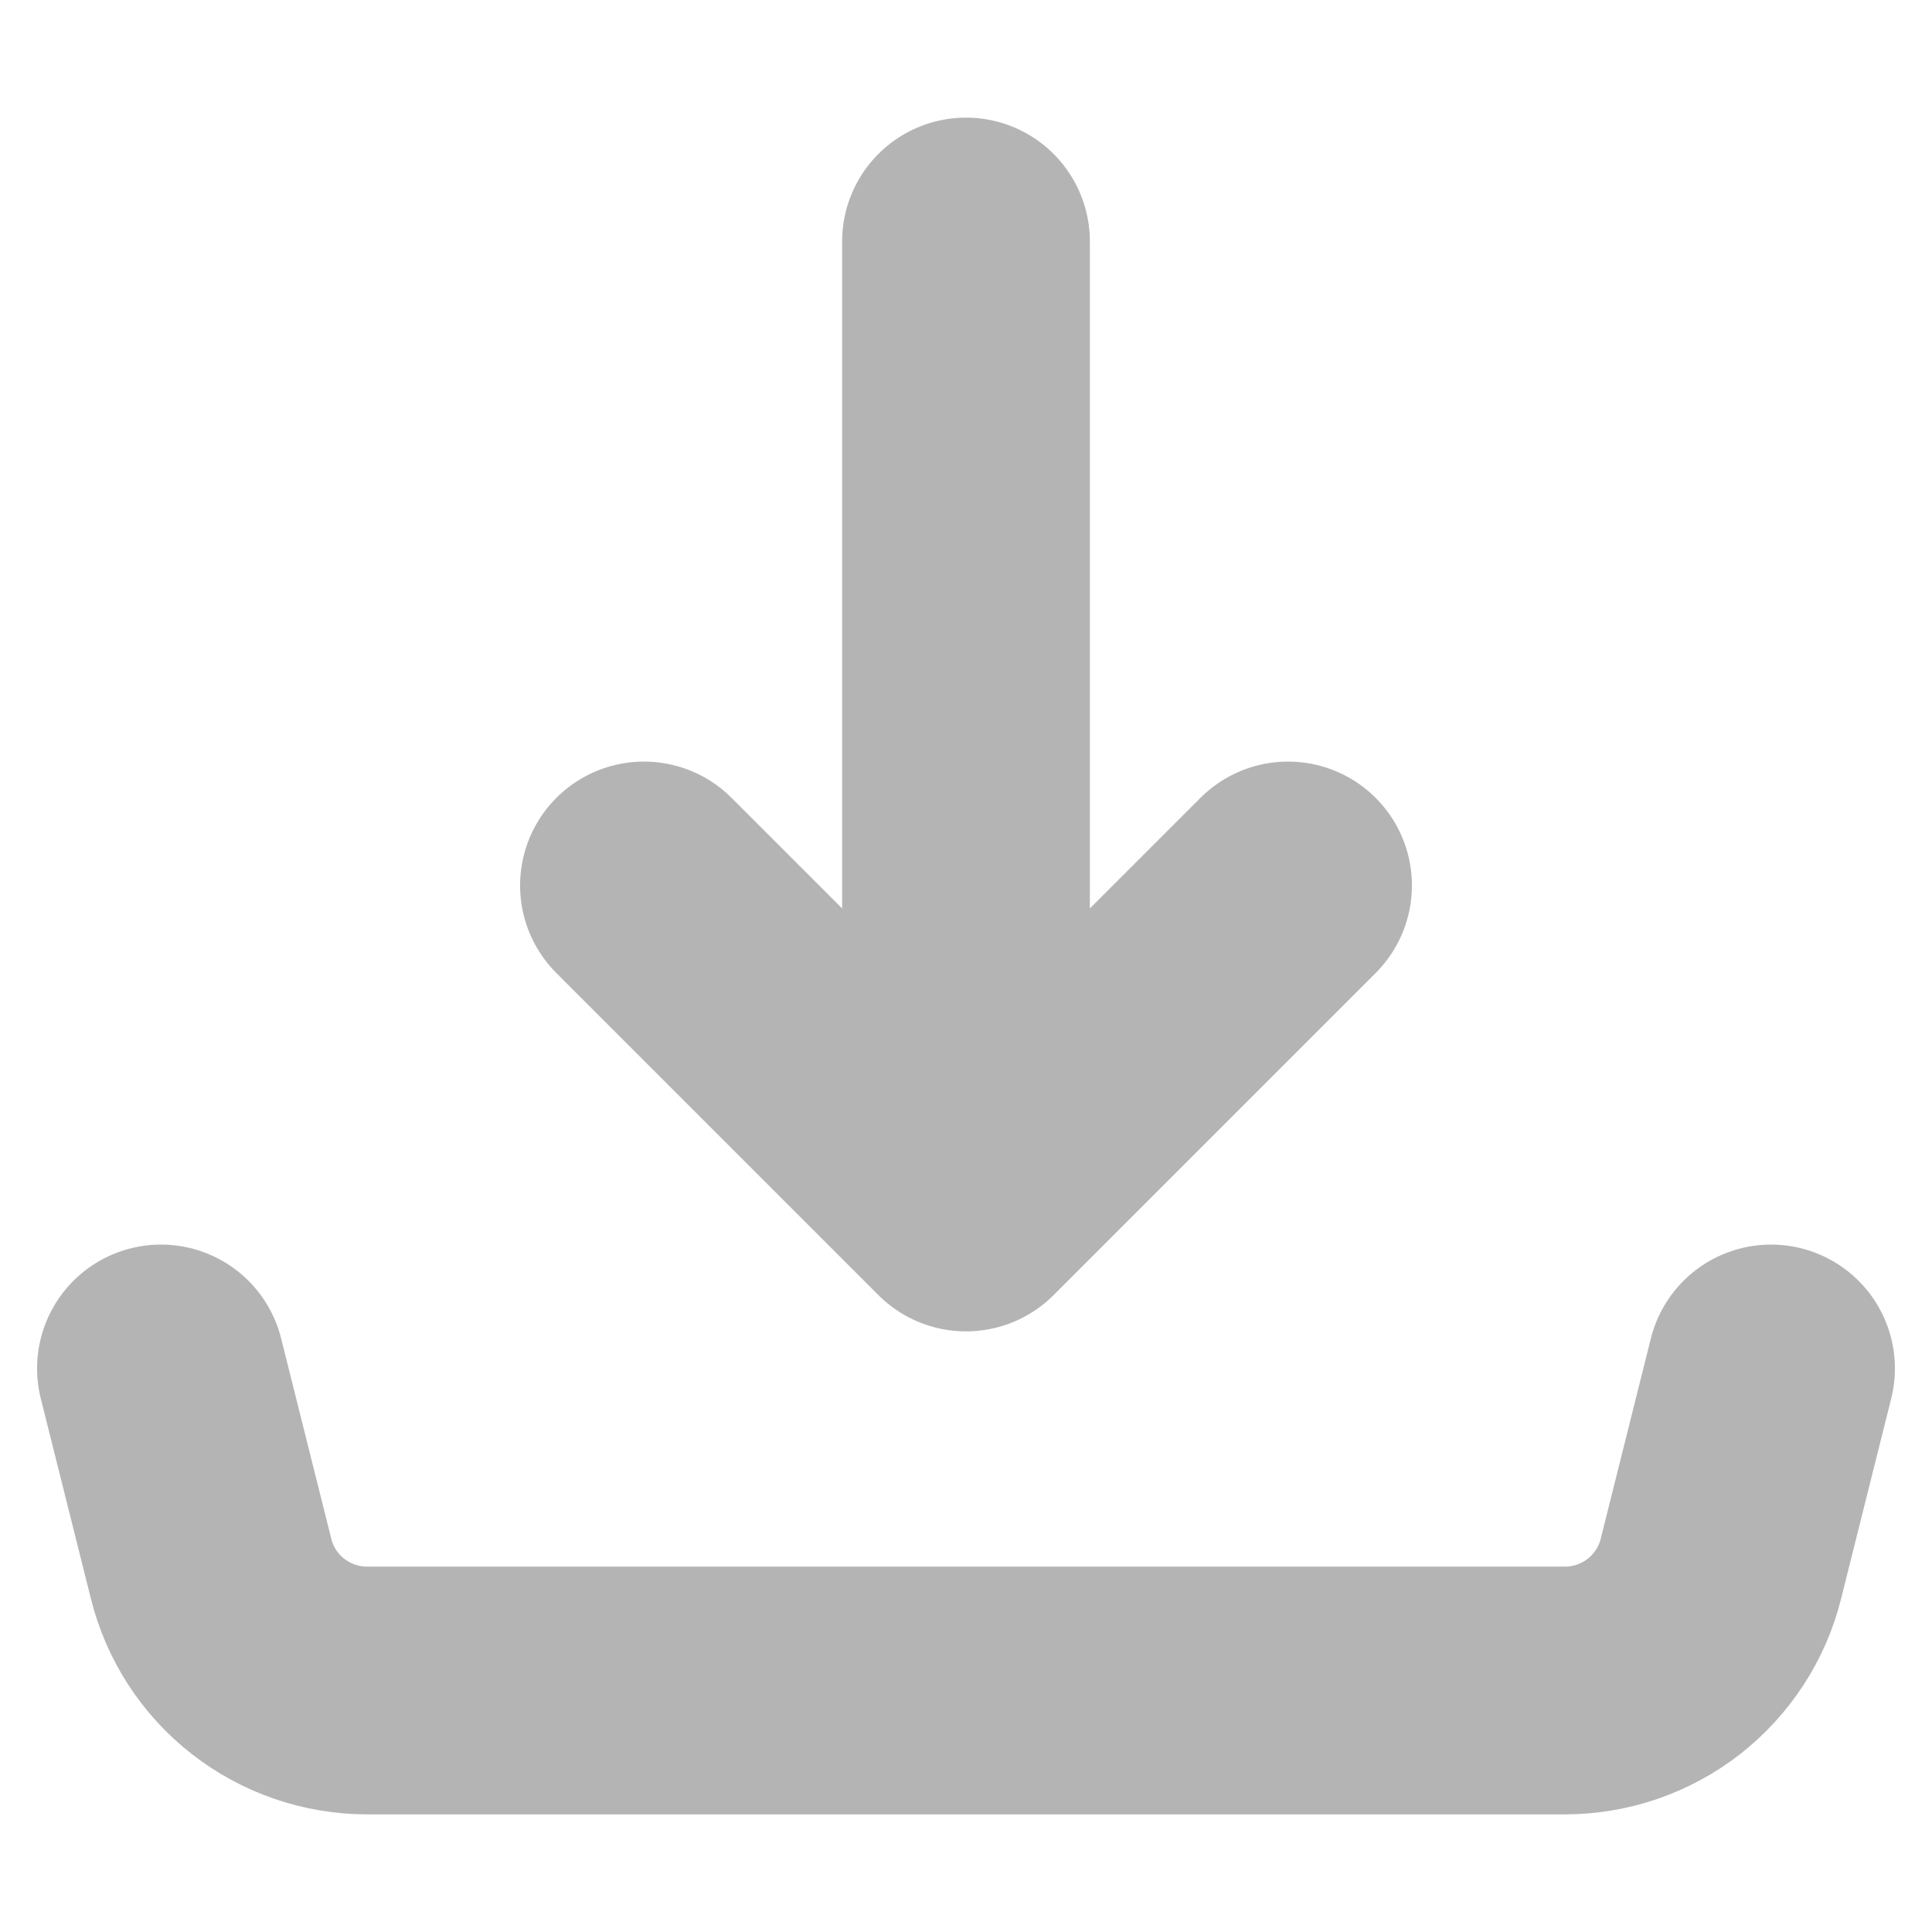 <svg width="13" height="13" viewBox="0 0 13 13" fill="none" xmlns="http://www.w3.org/2000/svg">
<path d="M6.5 8.125L8.667 5.958M6.5 8.125V1.625V8.125ZM6.5 8.125L4.333 5.958L6.5 8.125Z" stroke="#B4B4B4" stroke-width="1.667" stroke-linecap="round" stroke-linejoin="round"/>
<path d="M1.083 9.208L1.42 10.554C1.478 10.789 1.613 10.997 1.804 11.146C1.994 11.294 2.229 11.375 2.47 11.375H10.529C10.771 11.375 11.006 11.294 11.196 11.146C11.386 10.997 11.522 10.789 11.58 10.554L11.917 9.208" stroke="#B4B4B4" stroke-width="1.667" stroke-linecap="round" stroke-linejoin="round"/>
</svg>
